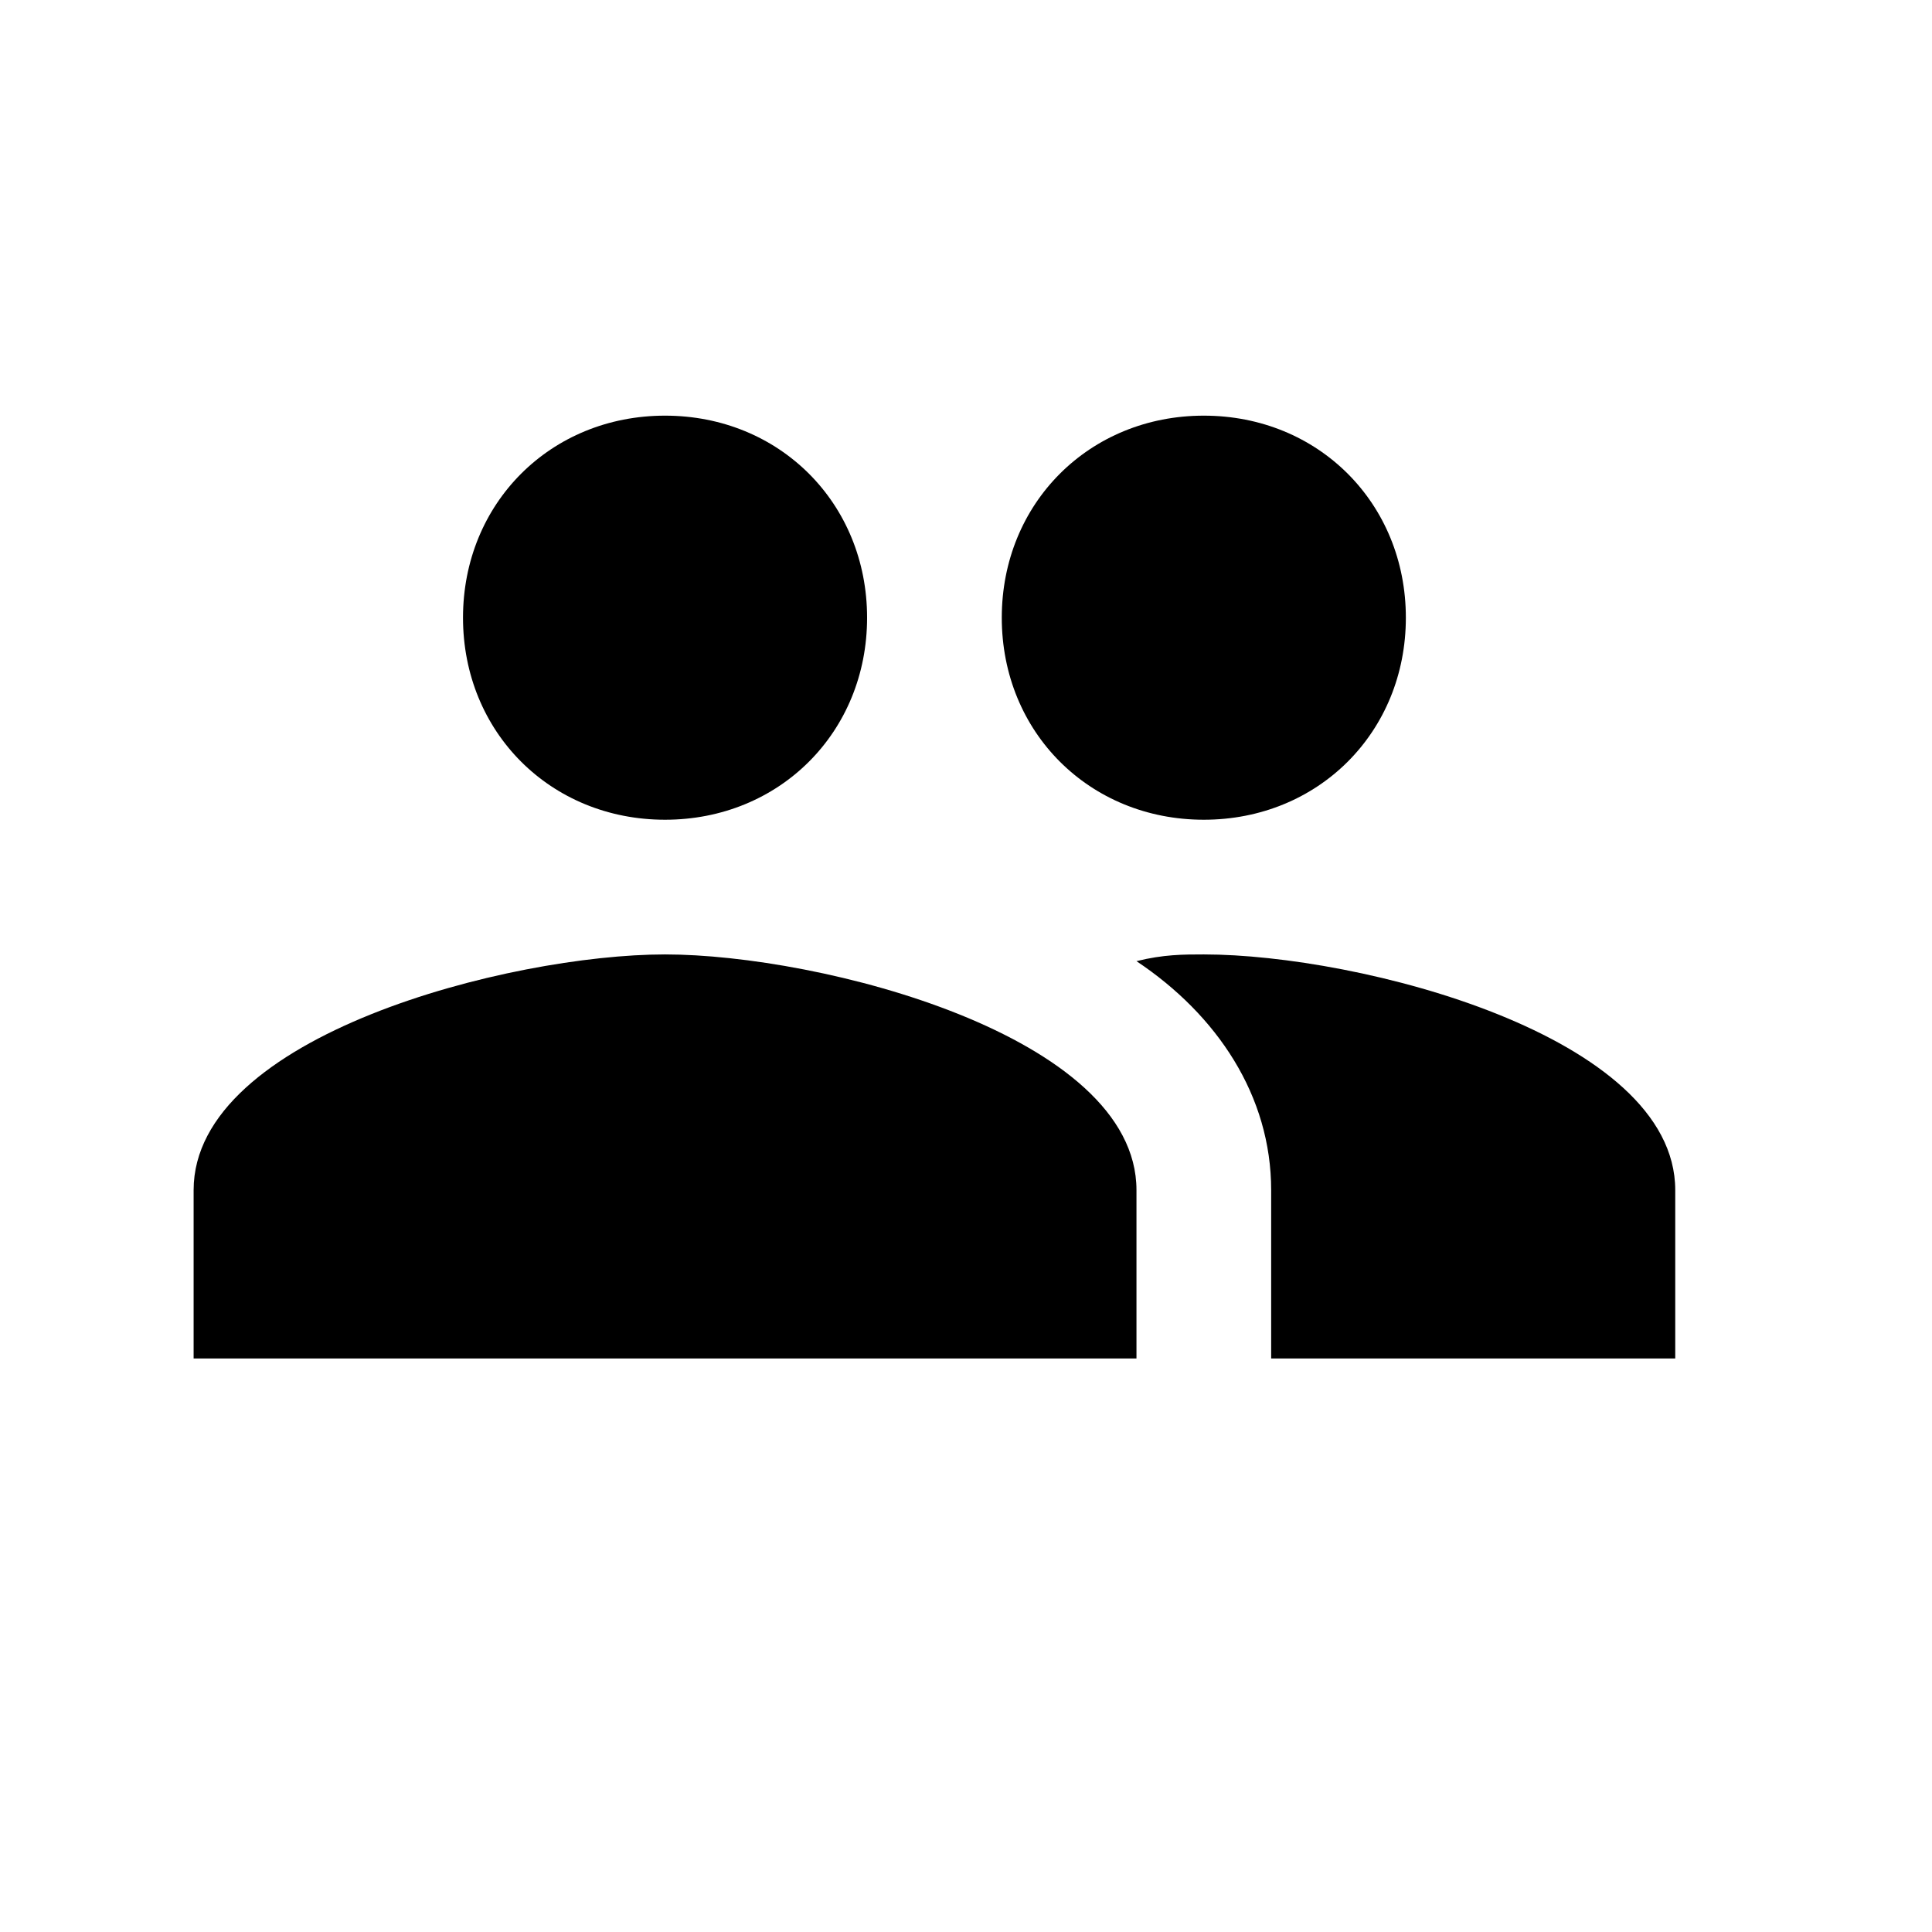 <svg t="1685090535732" class="icon" viewBox="-80 -50 1224 1224" version="1.1" xmlns="http://www.w3.org/2000/svg" p-id="2813" id="mx_n_1685090535733" width="16" height="16"><path d="M682.667 469.333c72.533 0 128-55.467 128-128 0-72.533-55.467-128-128-128-72.533 0-128 55.467-128 128C554.667 413.867 610.133 469.333 682.667 469.333zM341.333 469.333c72.533 0 128-55.467 128-128 0-72.533-55.467-128-128-128C268.8 213.333 213.333 268.8 213.333 341.333 213.333 413.867 268.8 469.333 341.333 469.333zM341.333 554.667c-98.133 0-298.667 51.2-298.667 149.333L42.667 810.667l597.333 0 0-106.667C640 605.867 439.467 554.667 341.333 554.667zM682.667 554.667c-12.8 0-25.6 0-42.667 4.267 51.2 34.133 85.333 85.333 85.333 145.067L725.333 810.667l256 0 0-106.667C981.333 605.867 780.8 554.667 682.667 554.667z" p-id="2814"></path></svg>